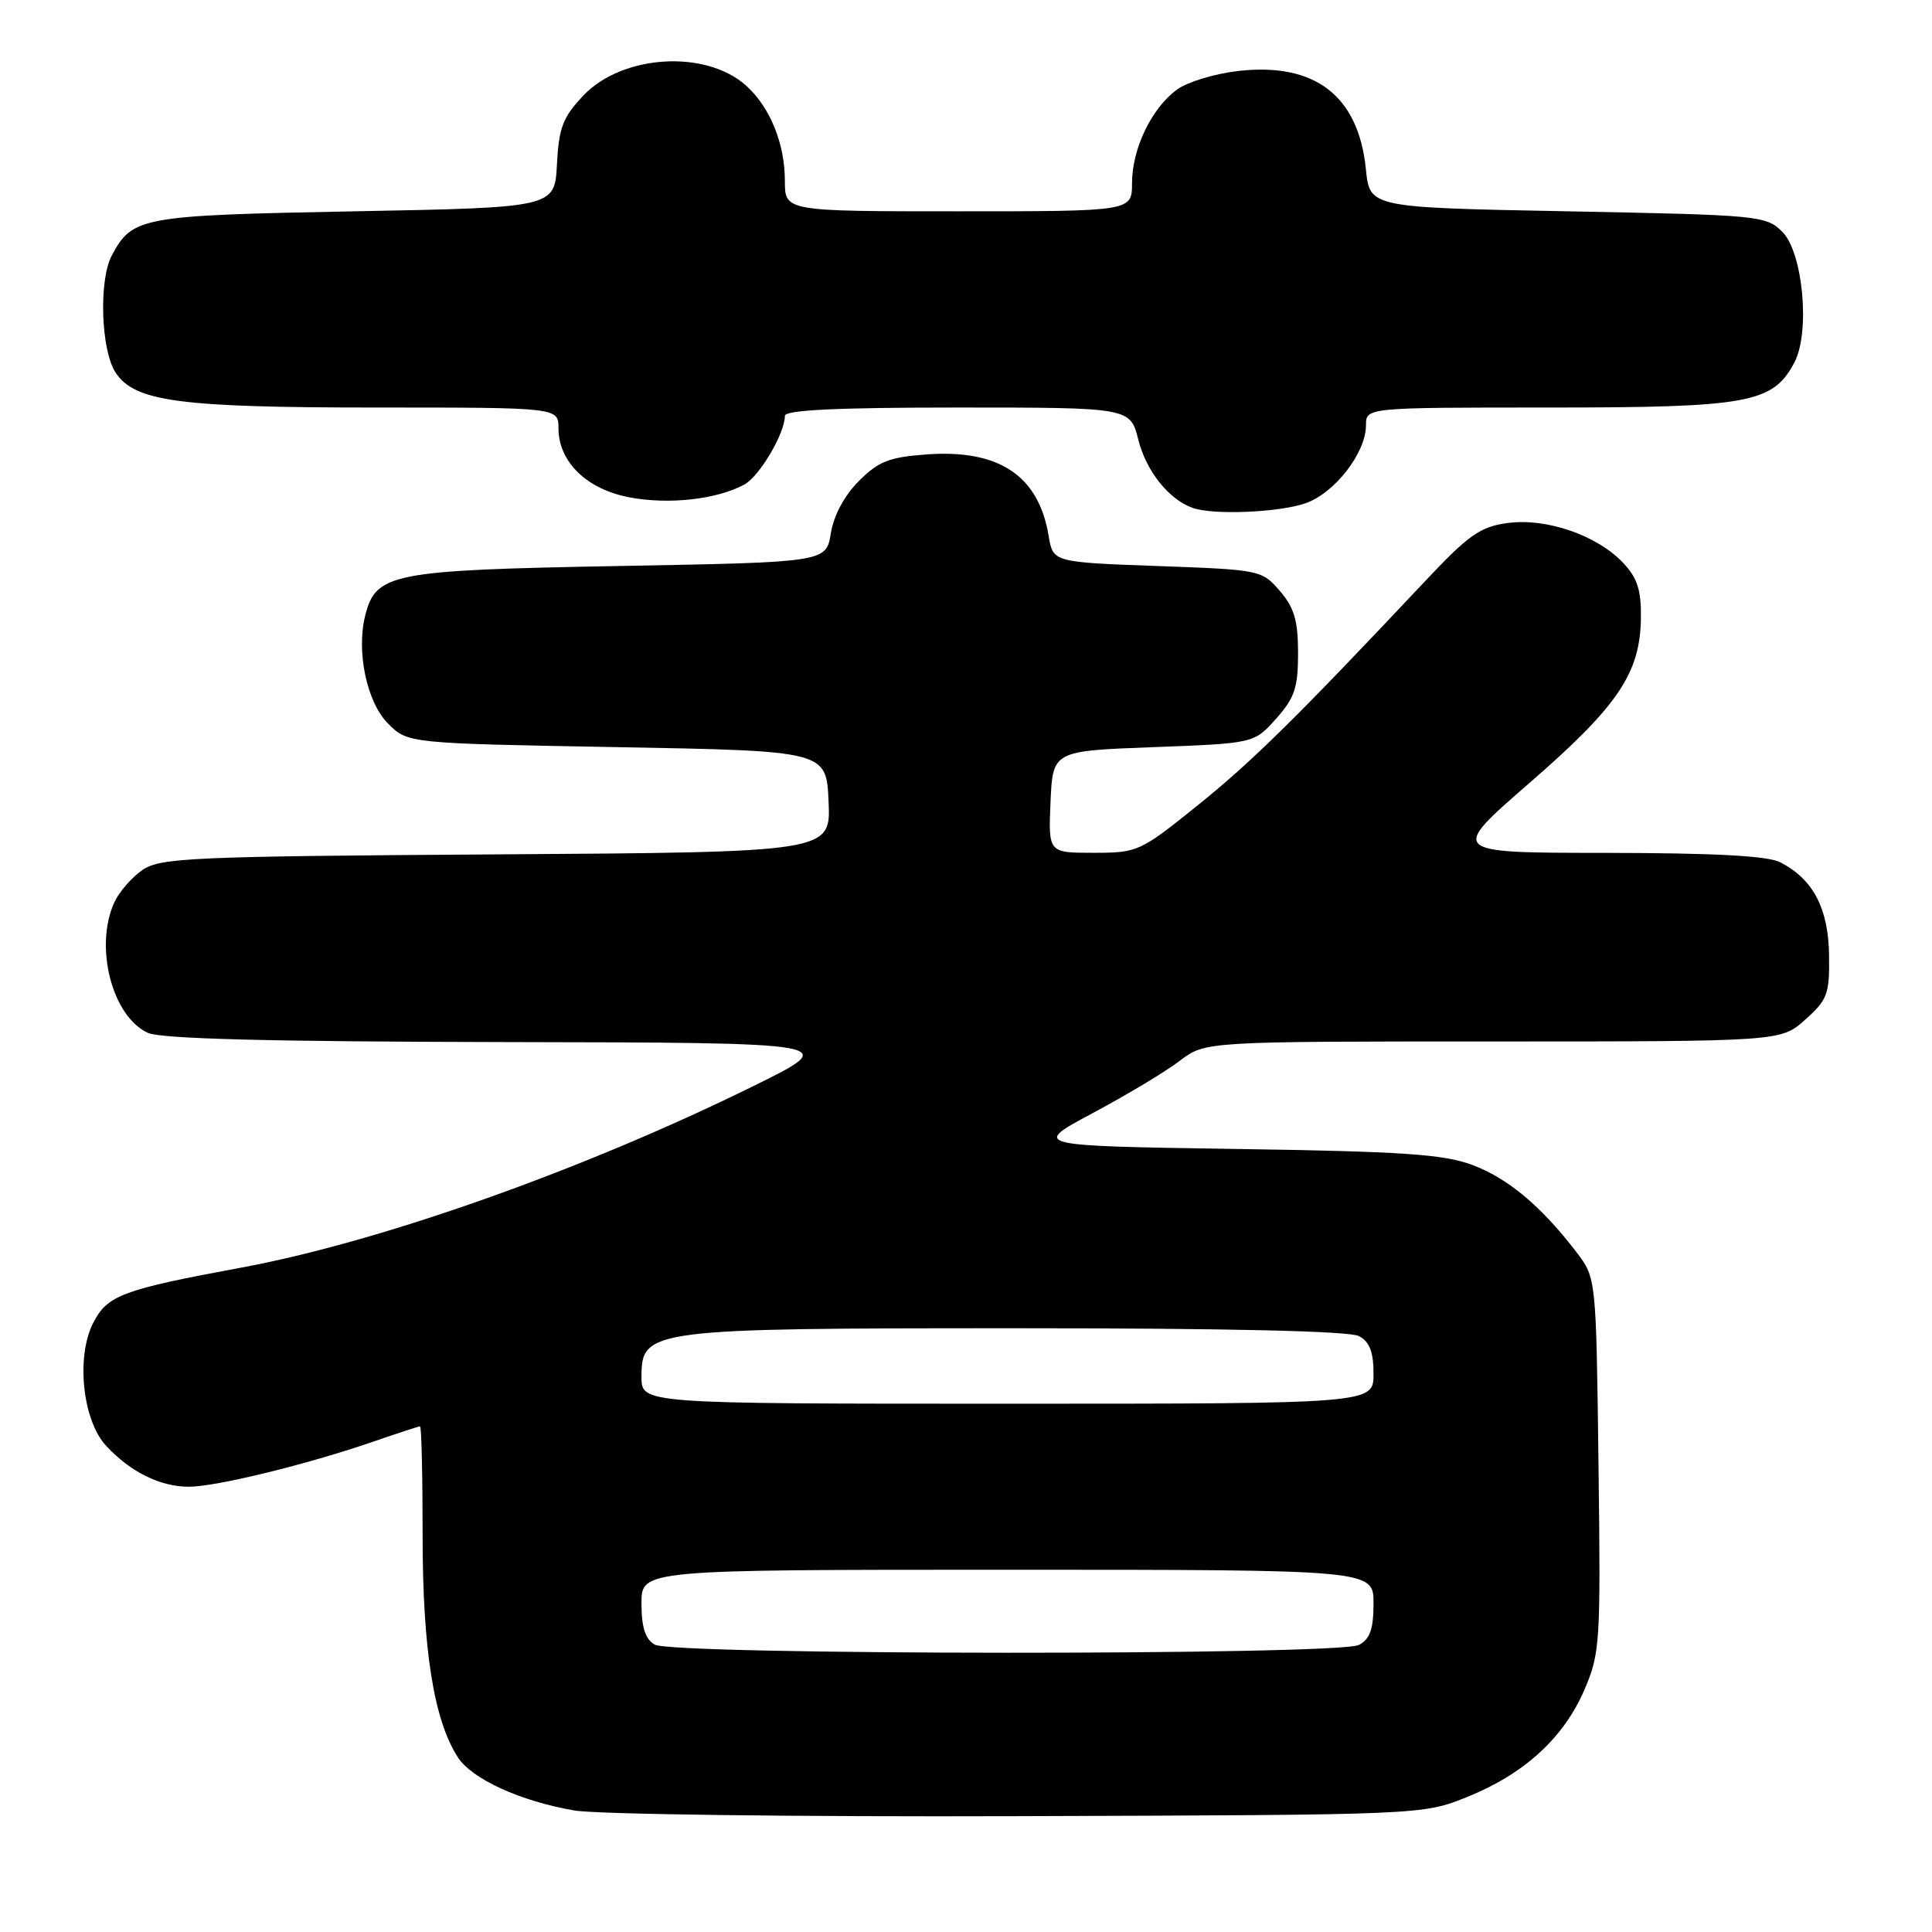 <?xml version="1.0" encoding="UTF-8" standalone="no"?>
<!DOCTYPE svg PUBLIC "-//W3C//DTD SVG 1.1//EN" "http://www.w3.org/Graphics/SVG/1.1/DTD/svg11.dtd" >
<svg xmlns="http://www.w3.org/2000/svg" xmlns:xlink="http://www.w3.org/1999/xlink" version="1.1" viewBox="0 0 256 256">
 <g >
 <path fill="currentColor"
d=" M 194.38 238.12 C 201.95 235.08 207.20 230.28 209.94 223.91 C 212.02 219.07 212.11 217.68 211.81 194.09 C 211.50 169.34 211.50 169.34 208.89 165.92 C 204.24 159.84 199.81 156.13 195.11 154.37 C 191.29 152.94 185.90 152.57 163.59 152.24 C 136.68 151.83 136.68 151.83 144.83 147.47 C 149.31 145.08 154.49 141.97 156.33 140.56 C 159.69 138.00 159.69 138.00 197.83 138.00 C 235.97 138.00 235.97 138.00 239.20 135.11 C 242.16 132.47 242.43 131.73 242.36 126.53 C 242.27 120.35 240.24 116.49 235.90 114.26 C 234.23 113.40 227.23 113.03 212.76 113.01 C 192.01 113.00 192.01 113.00 202.66 103.75 C 214.41 93.54 217.32 89.23 217.43 81.92 C 217.48 78.22 216.97 76.60 215.10 74.61 C 211.66 70.94 204.93 68.61 199.78 69.30 C 196.11 69.80 194.61 70.85 188.66 77.19 C 171.74 95.17 165.92 100.90 158.65 106.75 C 151.06 112.86 150.74 113.00 144.89 113.00 C 138.91 113.00 138.91 113.00 139.20 106.25 C 139.50 99.50 139.50 99.50 152.84 99.00 C 166.17 98.50 166.17 98.50 169.09 95.23 C 171.55 92.48 172.00 91.12 172.00 86.54 C 172.00 82.25 171.50 80.52 169.59 78.31 C 167.21 75.54 167.00 75.49 153.35 75.00 C 139.53 74.50 139.53 74.50 138.95 71.00 C 137.63 63.03 132.38 59.52 122.82 60.21 C 117.84 60.57 116.41 61.13 113.81 63.73 C 111.89 65.65 110.48 68.28 110.09 70.66 C 109.47 74.50 109.47 74.50 81.94 75.00 C 51.88 75.55 49.80 75.95 48.39 81.57 C 47.19 86.36 48.61 93.06 51.41 95.87 C 54.04 98.50 54.04 98.50 81.77 99.00 C 109.50 99.50 109.50 99.50 109.79 106.21 C 110.09 112.92 110.09 112.92 65.79 113.21 C 25.41 113.47 21.27 113.66 18.90 115.26 C 17.48 116.23 15.79 118.17 15.15 119.56 C 12.47 125.44 14.85 134.70 19.60 136.86 C 21.34 137.65 35.66 138.02 66.80 138.08 C 111.50 138.16 111.50 138.16 99.77 143.94 C 77.18 155.06 50.40 164.55 31.95 167.97 C 16.23 170.88 14.25 171.62 12.37 175.25 C 10.04 179.75 10.93 188.23 14.08 191.60 C 17.32 195.07 21.24 197.00 25.03 197.00 C 28.61 197.00 40.69 194.05 49.41 191.04 C 52.66 189.92 55.47 189.00 55.66 189.00 C 55.85 189.00 56.00 195.57 56.00 203.61 C 56.00 218.59 57.49 227.92 60.66 232.84 C 62.52 235.73 68.98 238.68 76.12 239.90 C 79.08 240.41 105.58 240.75 135.00 240.65 C 188.50 240.48 188.50 240.48 194.38 238.12 Z  M 172.97 66.69 C 176.84 65.36 181.00 60.00 181.00 56.35 C 181.00 54.00 181.00 54.00 205.25 54.00 C 231.76 54.00 234.95 53.41 237.78 48.00 C 239.88 43.98 238.90 33.46 236.18 30.73 C 234.01 28.57 233.18 28.49 207.72 28.00 C 181.50 27.50 181.50 27.50 180.99 22.44 C 180.01 12.67 174.24 8.24 164.02 9.41 C 160.98 9.76 157.38 10.85 156.00 11.84 C 152.62 14.27 150.00 19.69 150.00 24.25 C 150.00 28.00 150.00 28.00 127.00 28.00 C 104.00 28.00 104.00 28.00 104.00 23.97 C 104.00 19.03 102.04 14.21 98.88 11.36 C 93.53 6.54 82.47 7.21 77.30 12.66 C 74.58 15.53 74.05 16.91 73.80 21.77 C 73.50 27.50 73.50 27.50 47.00 28.00 C 18.63 28.54 17.55 28.73 14.81 33.86 C 13.07 37.13 13.37 46.39 15.31 49.36 C 17.84 53.21 23.70 54.00 49.94 54.00 C 74.00 54.00 74.00 54.00 74.00 56.75 C 74.01 61.23 77.78 64.87 83.50 65.92 C 88.71 66.88 94.98 66.17 98.62 64.21 C 100.64 63.12 104.00 57.43 104.00 55.10 C 104.00 54.33 110.92 54.00 126.88 54.00 C 149.76 54.00 149.76 54.00 150.84 58.29 C 151.88 62.41 154.84 66.14 158.00 67.29 C 160.67 68.27 169.41 67.92 172.97 66.69 Z  M 86.75 217.92 C 85.50 217.19 85.00 215.63 85.00 212.45 C 85.00 208.00 85.00 208.00 133.50 208.00 C 182.00 208.00 182.00 208.00 182.00 212.46 C 182.00 215.86 181.53 217.18 180.07 217.96 C 177.44 219.37 89.17 219.33 86.75 217.92 Z  M 85.00 182.45 C 85.00 176.12 85.92 176.00 135.03 176.00 C 162.83 176.00 178.82 176.37 180.07 177.04 C 181.48 177.79 182.00 179.14 182.00 182.04 C 182.00 186.00 182.00 186.00 133.50 186.00 C 85.00 186.00 85.00 186.00 85.00 182.45 Z "/>
</g>
</svg>